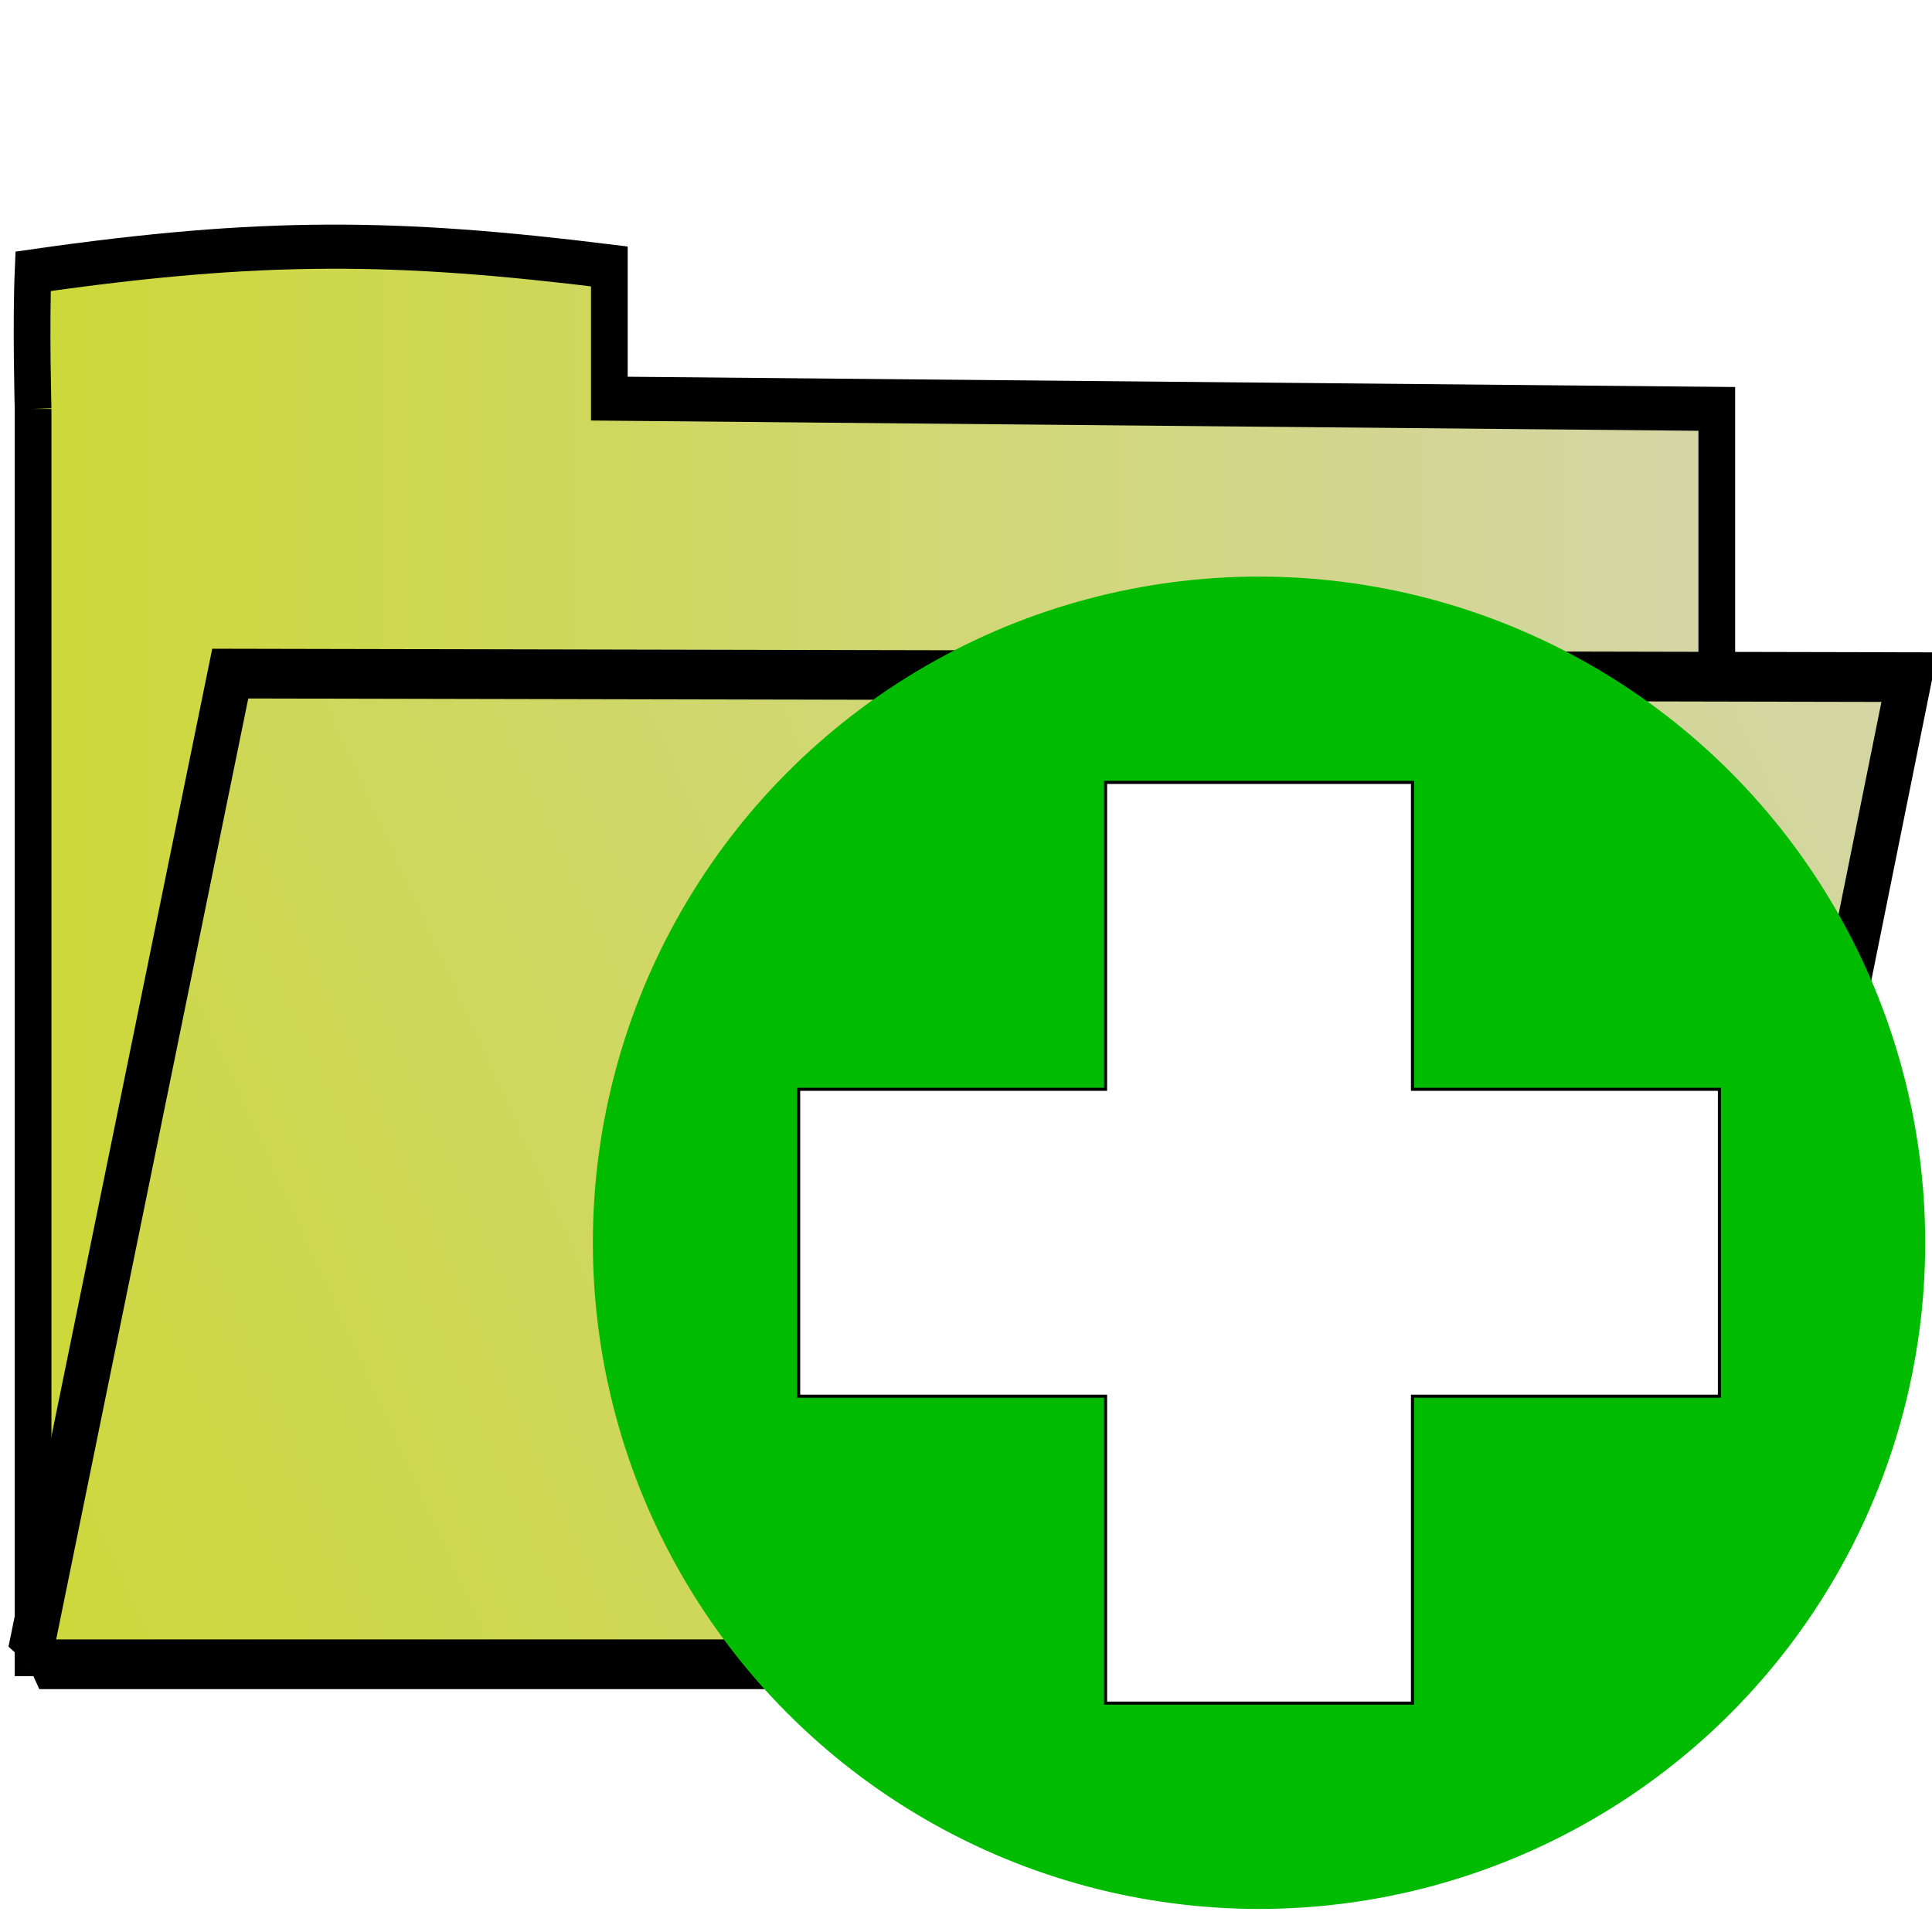 <?xml version="1.0" encoding="UTF-8" standalone="no"?>
<!-- Created with Inkscape (http://www.inkscape.org/) -->

<svg
   xmlns:osb="http://www.openswatchbook.org/uri/2009/osb"
   xmlns:dc="http://purl.org/dc/elements/1.1/"
   xmlns:cc="http://creativecommons.org/ns#"
   xmlns:rdf="http://www.w3.org/1999/02/22-rdf-syntax-ns#"
   xmlns:svg="http://www.w3.org/2000/svg"
   xmlns="http://www.w3.org/2000/svg"
   xmlns:xlink="http://www.w3.org/1999/xlink"
   xmlns:sodipodi="http://sodipodi.sourceforge.net/DTD/sodipodi-0.dtd"
   xmlns:inkscape="http://www.inkscape.org/namespaces/inkscape"
   width="96"
   height="96"
   viewBox="0 0 96 96"
   id="svg2"
   version="1.1"
   inkscape:version="0.91 r13725"
   sodipodi:docname="folder-new.svg"
   inkscape:export-filename="/home/david/david/firefox-webext/drop-feeds/drop-feeds_0,7/resources/themes/sage_sc/img/folder-new.png"
   inkscape:export-xdpi="90"
   inkscape:export-ydpi="90">
  <defs
     id="defs4">
    <inkscape:path-effect
       effect="spiro"
       id="path-effect5968"
       is_visible="true" />
    <inkscape:path-effect
       effect="spiro"
       id="path-effect5964"
       is_visible="true" />
    <linearGradient
       inkscape:collect="always"
       id="linearGradient5902">
      <stop
         style="stop-color:#cdd838;stop-opacity:1;"
         offset="0"
         id="stop5904" />
      <stop
         style="stop-color:#d4d6a7;stop-opacity:1"
         offset="1"
         id="stop5906" />
    </linearGradient>
    <linearGradient
       id="linearGradient5652"
       osb:paint="solid">
      <stop
         style="stop-color:#cdd838;stop-opacity:1;"
         offset="0"
         id="stop5654" />
    </linearGradient>
    <inkscape:path-effect
       effect="spiro"
       id="path-effect4159"
       is_visible="true" />
    <inkscape:path-effect
       effect="spiro"
       id="path-effect4159-6"
       is_visible="true" />
    <filter
       inkscape:collect="always"
       style="color-interpolation-filters:sRGB"
       id="filter5882"
       x="-0.015"
       width="1.031"
       y="-0.055"
       height="1.11">
      <feGaussianBlur
         inkscape:collect="always"
         stdDeviation="1.151"
         id="feGaussianBlur5884" />
    </filter>
    <linearGradient
       inkscape:collect="always"
       xlink:href="#linearGradient5902"
       id="linearGradient5908"
       x1="74.857"
       y1="320.934"
       x2="205.857"
       y2="320.934"
       gradientUnits="userSpaceOnUse"
       gradientTransform="translate(167.163,-1.091)" />
    <filter
       inkscape:collect="always"
       style="color-interpolation-filters:sRGB"
       id="filter5926"
       x="-0.019"
       width="1.039"
       y="-0.032"
       height="1.063">
      <feGaussianBlur
         inkscape:collect="always"
         stdDeviation="1.05"
         id="feGaussianBlur5928" />
    </filter>
    <linearGradient
       inkscape:collect="always"
       xlink:href="#linearGradient5902"
       id="linearGradient4161"
       x1="225"
       y1="407.725"
       x2="410.524"
       y2="407.725"
       gradientUnits="userSpaceOnUse" />
    <linearGradient
       inkscape:collect="always"
       xlink:href="#linearGradient5902"
       id="linearGradient4222"
       x1="225"
       y1="407.725"
       x2="410.524"
       y2="407.725"
       gradientUnits="userSpaceOnUse" />
    <inkscape:path-effect
       effect="spiro"
       id="path-effect4159-3"
       is_visible="true" />
  </defs>
  <sodipodi:namedview
     id="base"
     pagecolor="#ffffff"
     bordercolor="#666666"
     borderopacity="1.0"
     inkscape:pageopacity="0.0"
     inkscape:pageshadow="2"
     inkscape:zoom="8.7708333"
     inkscape:cx="48"
     inkscape:cy="48"
     inkscape:document-units="px"
     inkscape:current-layer="layer1"
     showgrid="false"
     showguides="true"
     inkscape:window-width="1920"
     inkscape:window-height="1024"
     inkscape:window-x="0"
     inkscape:window-y="0"
     inkscape:window-maximized="1"
     units="px"
     inkscape:guide-bbox="true">
    <sodipodi:guide
       position="-80,0"
       orientation="1,0"
       id="guide4159"
       inkscape:label=""
       inkscape:color="rgb(0,0,255)" />
    <sodipodi:guide
       position="-90,0"
       orientation="1,0"
       id="guide4161"
       inkscape:label=""
       inkscape:color="rgb(0,0,255)" />
    <sodipodi:guide
       position="-100,0"
       orientation="1,0"
       id="guide4167"
       inkscape:label=""
       inkscape:color="rgb(0,0,255)" />
    <sodipodi:guide
       position="-70,0"
       orientation="1,0"
       id="guide4169"
       inkscape:label=""
       inkscape:color="rgb(0,0,255)" />
  </sodipodi:namedview>
  <g
     inkscape:label="Calque 1"
     inkscape:groupmode="layer"
     id="layer1"
     transform="translate(0,-956.362)">
    <g
       id="g4177">
      <g
         style="stroke-width:1.957;stroke-miterlimit:4;stroke-dasharray:none"
         transform="matrix(1.033,0,0,1.011,-1.014,-11.684)"
         id="g4163">
        <path
           style="fill:url(#linearGradient5908);fill-opacity:1;fill-rule:evenodd;stroke:#000000;stroke-width:2.834;stroke-linecap:butt;stroke-linejoin:miter;stroke-opacity:1;filter:url(#filter5926);stroke-miterlimit:4;stroke-dasharray:none"
           d="m 242.52,279.842 0,80 130,0 0,-80 -85.506,-0.66 0,-8.495 c -16.406,-1.684 -26.768,-1.8 -44.494,0.316 -0.174,3.378 0,8.839 0,8.839"
           id="path4140"
           inkscape:connector-curvature="0"
           sodipodi:nodetypes="cccccccc"
           transform="matrix(0.623,0,0,0.765,-148.517,763.531)" />
      </g>
      <path
         transform="matrix(0.643,0,0.445,0.981,-337.662,614.468)"
         sodipodi:nodetypes="ccccc"
         inkscape:connector-curvature="0"
         inkscape:original-d="m 227.76215,432.81435 130,0 50,-50 -129.64286,-0.17857 z"
         inkscape:path-effect="#path-effect4159"
         id="path4157"
         d="m 227.762,432.814 130,0 50,-50 -129.643,-0.179 -50.357,50.179 z"
         style="fill:url(#linearGradient4161);fill-opacity:1;fill-rule:nonzero;stroke:#000000;stroke-width:2.519;stroke-linecap:butt;stroke-linejoin:miter;stroke-opacity:1;filter:url(#filter5882);stroke-miterlimit:4;stroke-dasharray:none" />
    </g>
    <g
       id="g4173"
       transform="matrix(1.525,0,0,1.525,-48.348,-550.565)">
      <circle
         r="21.706"
         cy="1028.642"
         cx="72.727"
         id="path4153"
         style="opacity:1;fill:#00bb00;fill-opacity:1;fill-rule:nonzero;stroke:none;stroke-width:8;stroke-linecap:round;stroke-linejoin:bevel;stroke-miterlimit:4;stroke-dasharray:none;stroke-dashoffset:0;stroke-opacity:1" />
      <path
         inkscape:connector-curvature="0"
         id="path4171"
         d="m 67.727,1013.642 10,0 0,10 10,0 0,10 -10,0 0,10 -10,0 0,-10 -10,0 0,-10 10,0 z"
         style="fill:#ffffff;fill-opacity:1;fill-rule:evenodd;stroke:#000000;stroke-width:0.1;stroke-linecap:butt;stroke-linejoin:miter;stroke-miterlimit:4;stroke-dasharray:none;stroke-opacity:1" />
    </g>
  </g>
</svg>
